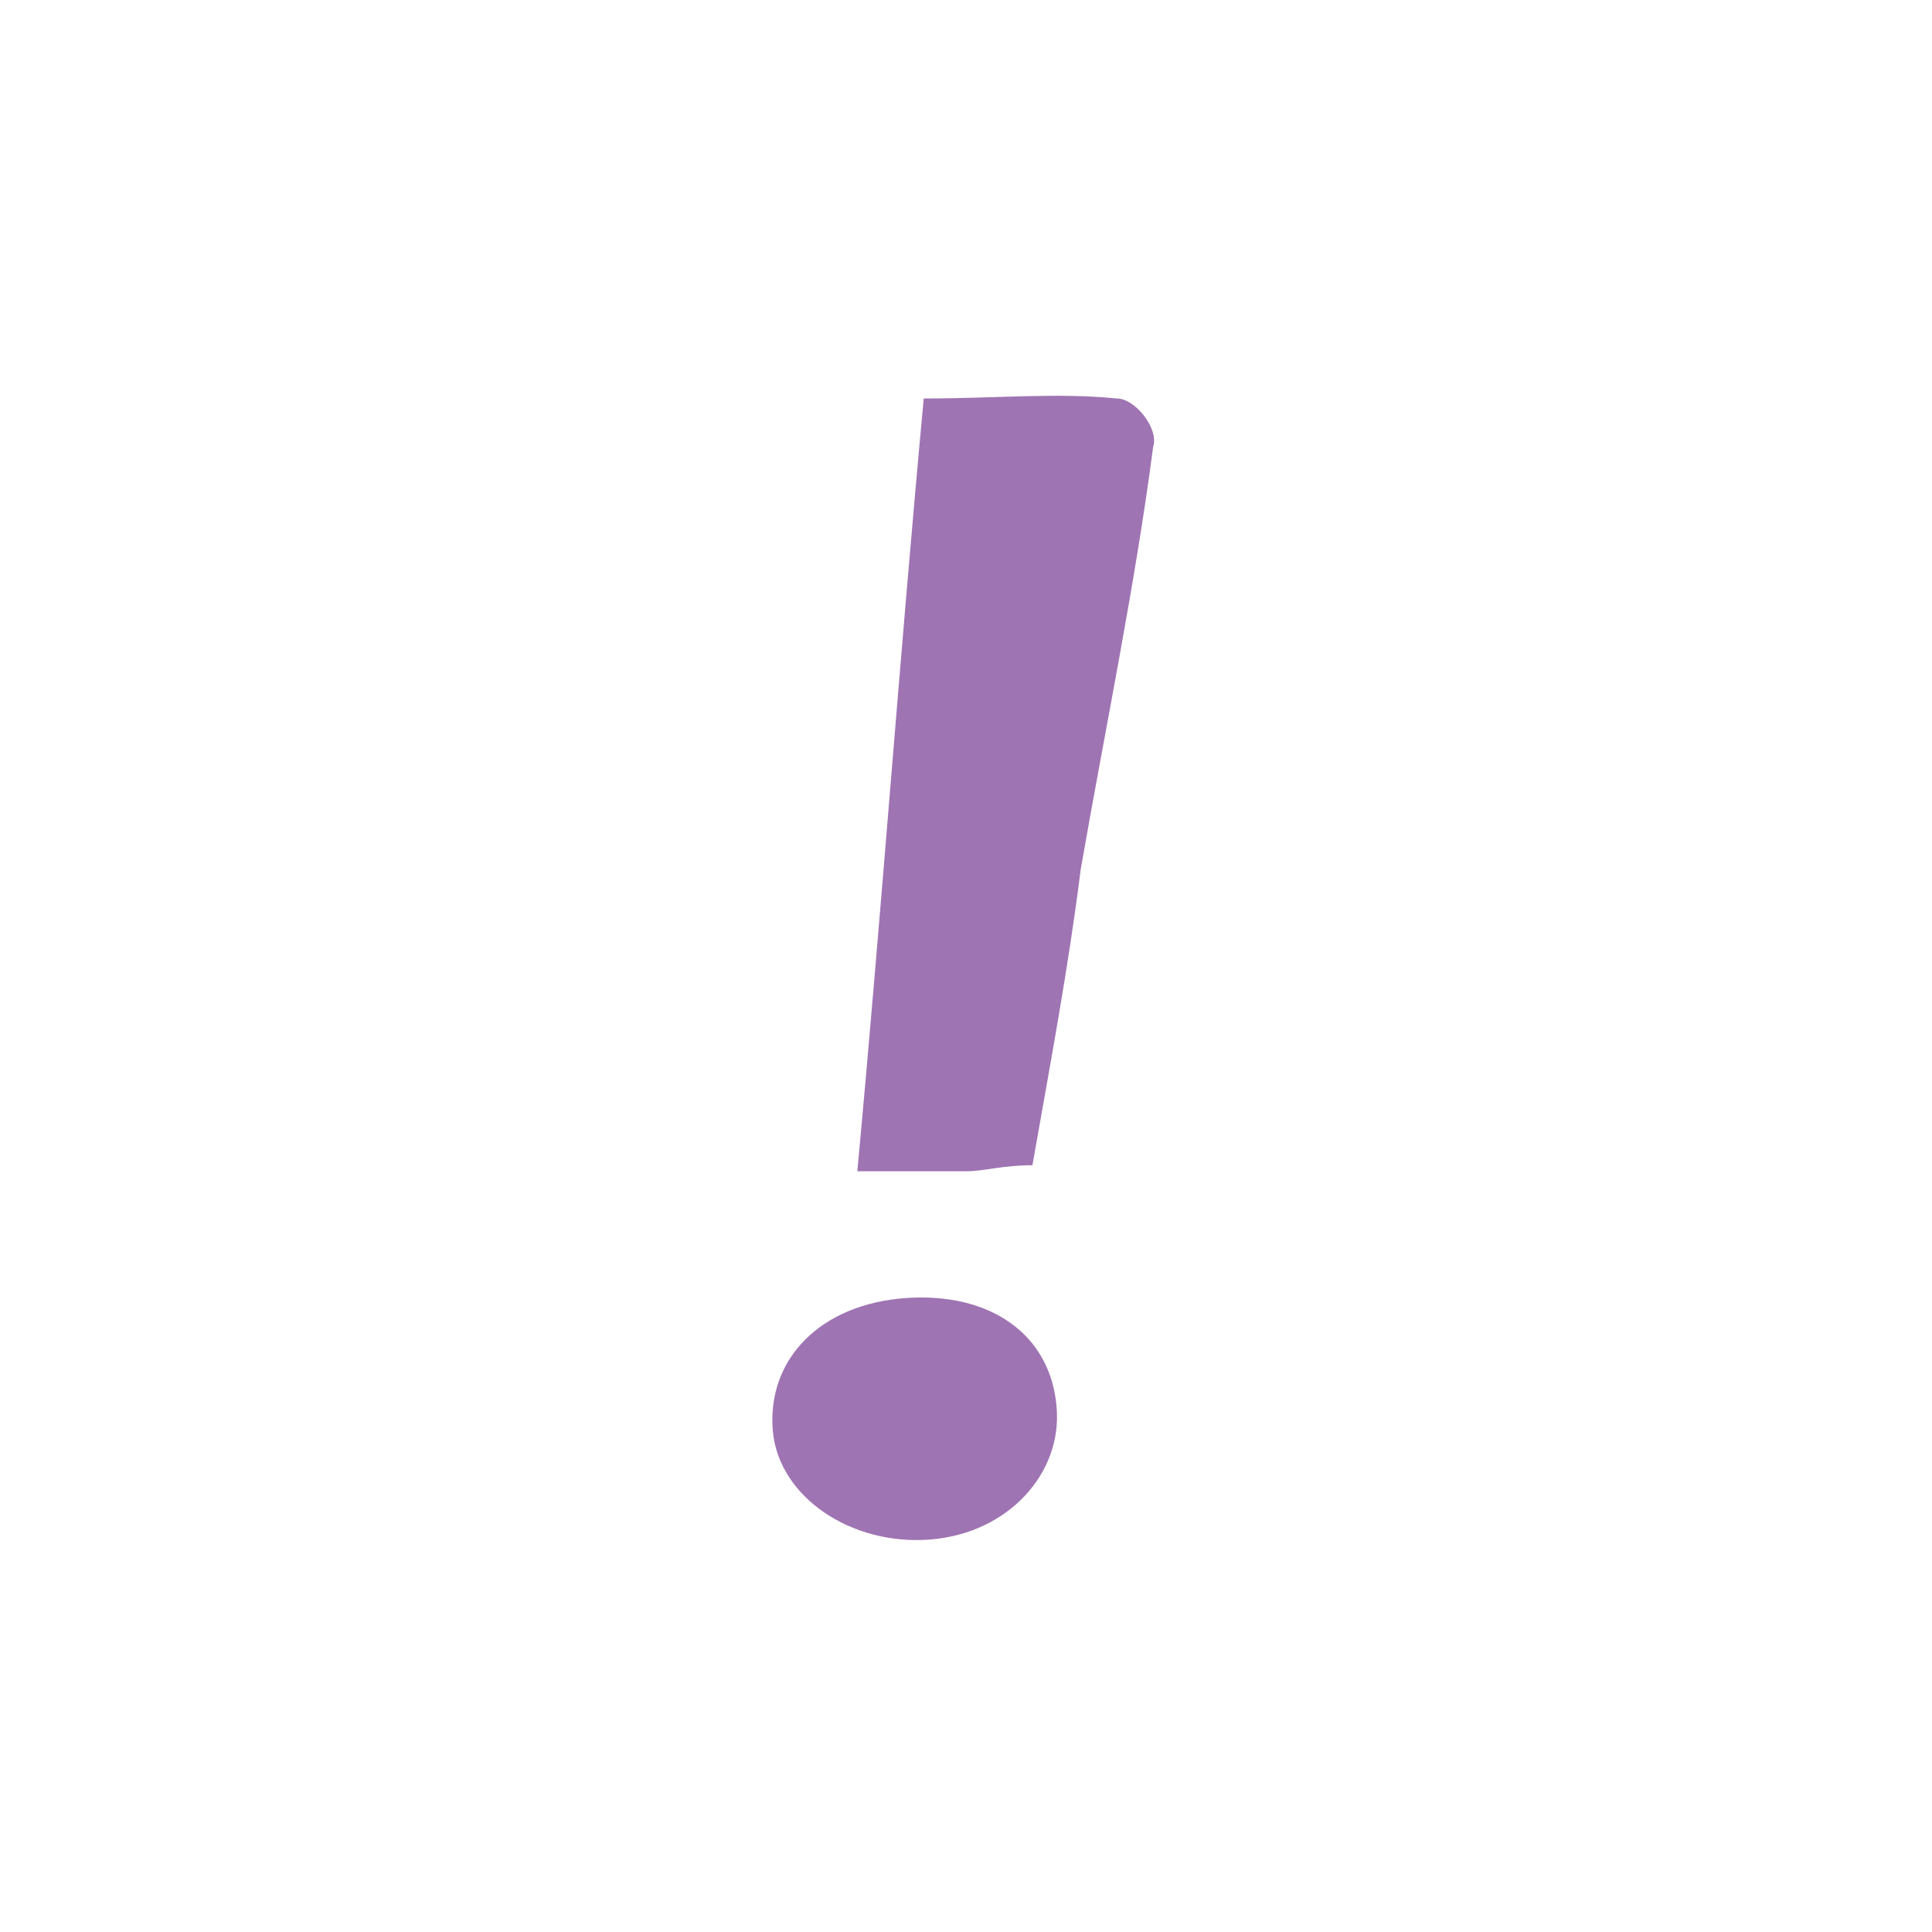 <svg xmlns="http://www.w3.org/2000/svg" viewBox="0 0 32 32"><path d="M17.1 19.3c-.5 0-.8.1-1.1.1h-1.8c.4-4.3.7-8.5 1.1-12.8 1.2 0 2.2-.1 3.2 0 .3 0 .7.5.6.8-.3 2.3-.8 4.7-1.2 7-.2 1.6-.5 3.2-.8 4.9zm.4 4c.1 1.1-.8 2.1-2.1 2.2-1.3.1-2.5-.7-2.6-1.8-.1-1.2.8-2.1 2.2-2.2 1.4-.1 2.4.6 2.5 1.8z" fill-rule="evenodd" clip-rule="evenodd" fill="#9F74B3"/></svg>